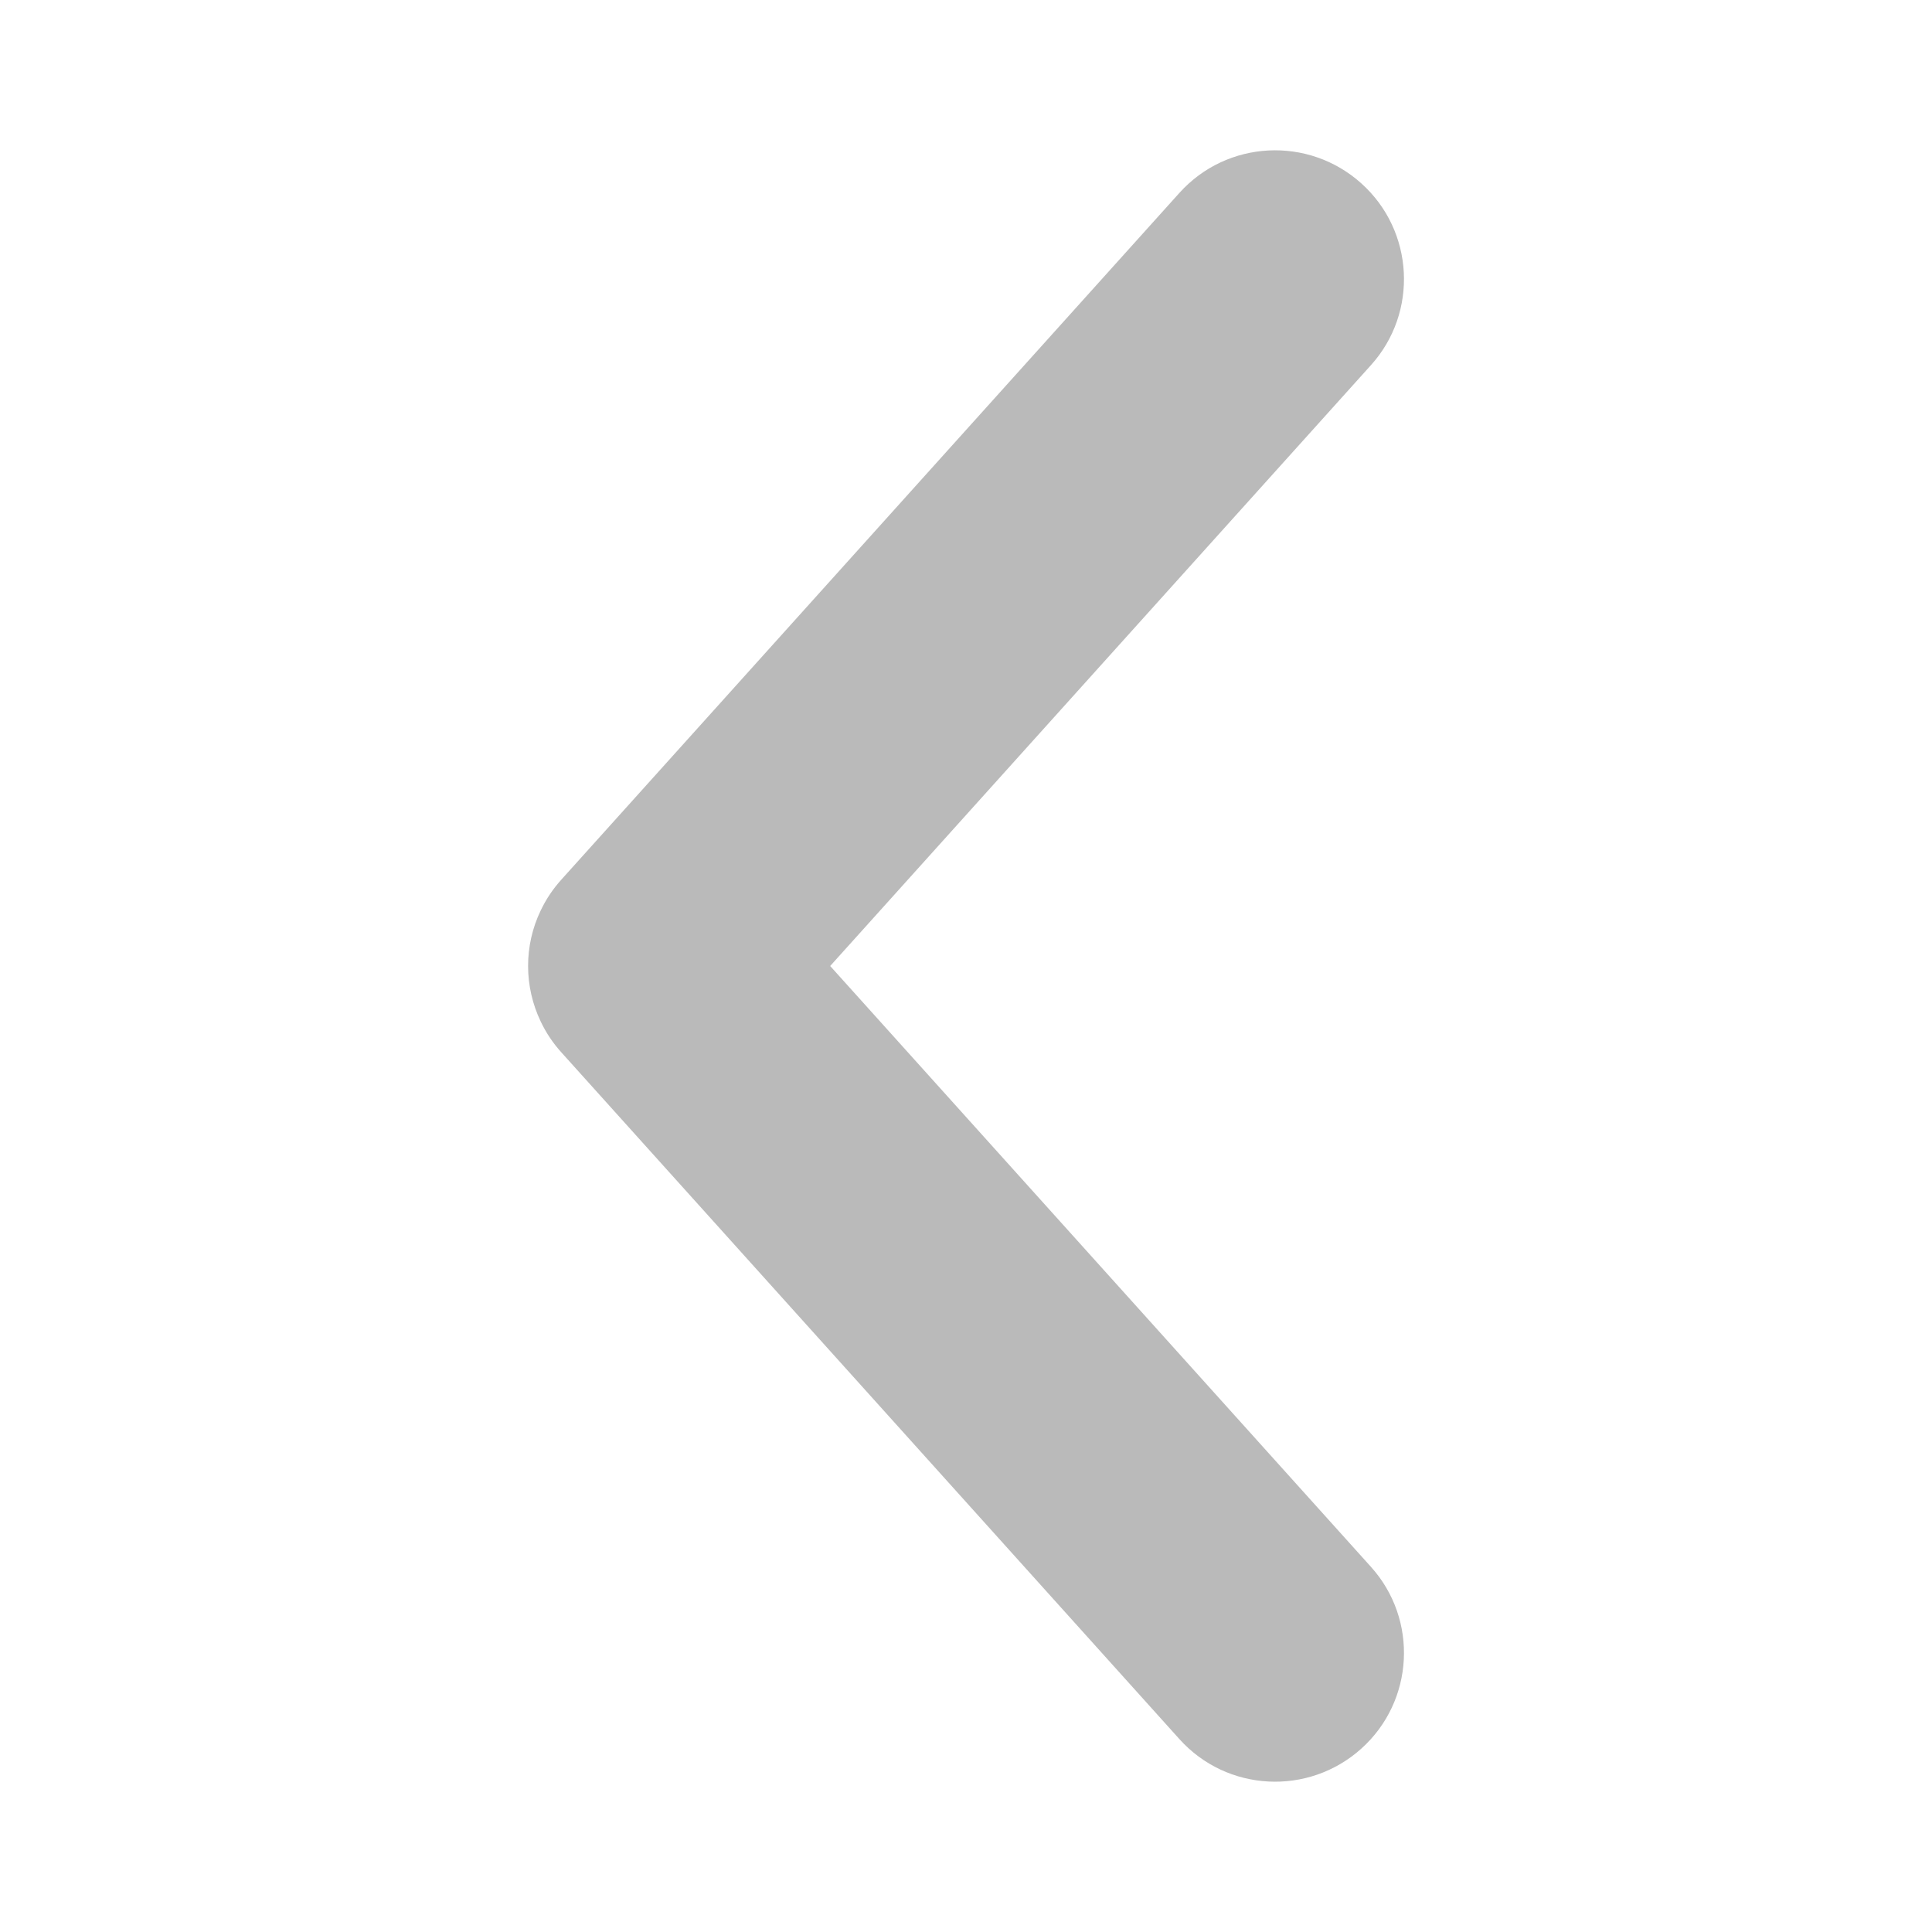 <svg width="10" height="10" viewBox="0 0 10 10" fill="none" xmlns="http://www.w3.org/2000/svg">
<path fill-rule="evenodd" clip-rule="evenodd" d="M7.096 1.89C7.342 1.617 7.32 1.195 7.046 0.949C6.772 0.703 6.351 0.725 6.105 0.998L2.91 4.548C2.864 4.598 2.827 4.653 2.799 4.712C2.711 4.894 2.712 5.107 2.799 5.288C2.827 5.347 2.864 5.402 2.91 5.452L6.105 9.002C6.351 9.275 6.772 9.297 7.046 9.051C7.32 8.805 7.342 8.383 7.096 8.11L4.297 5L7.096 1.89Z" fill="#BABABA"/>
</svg>
